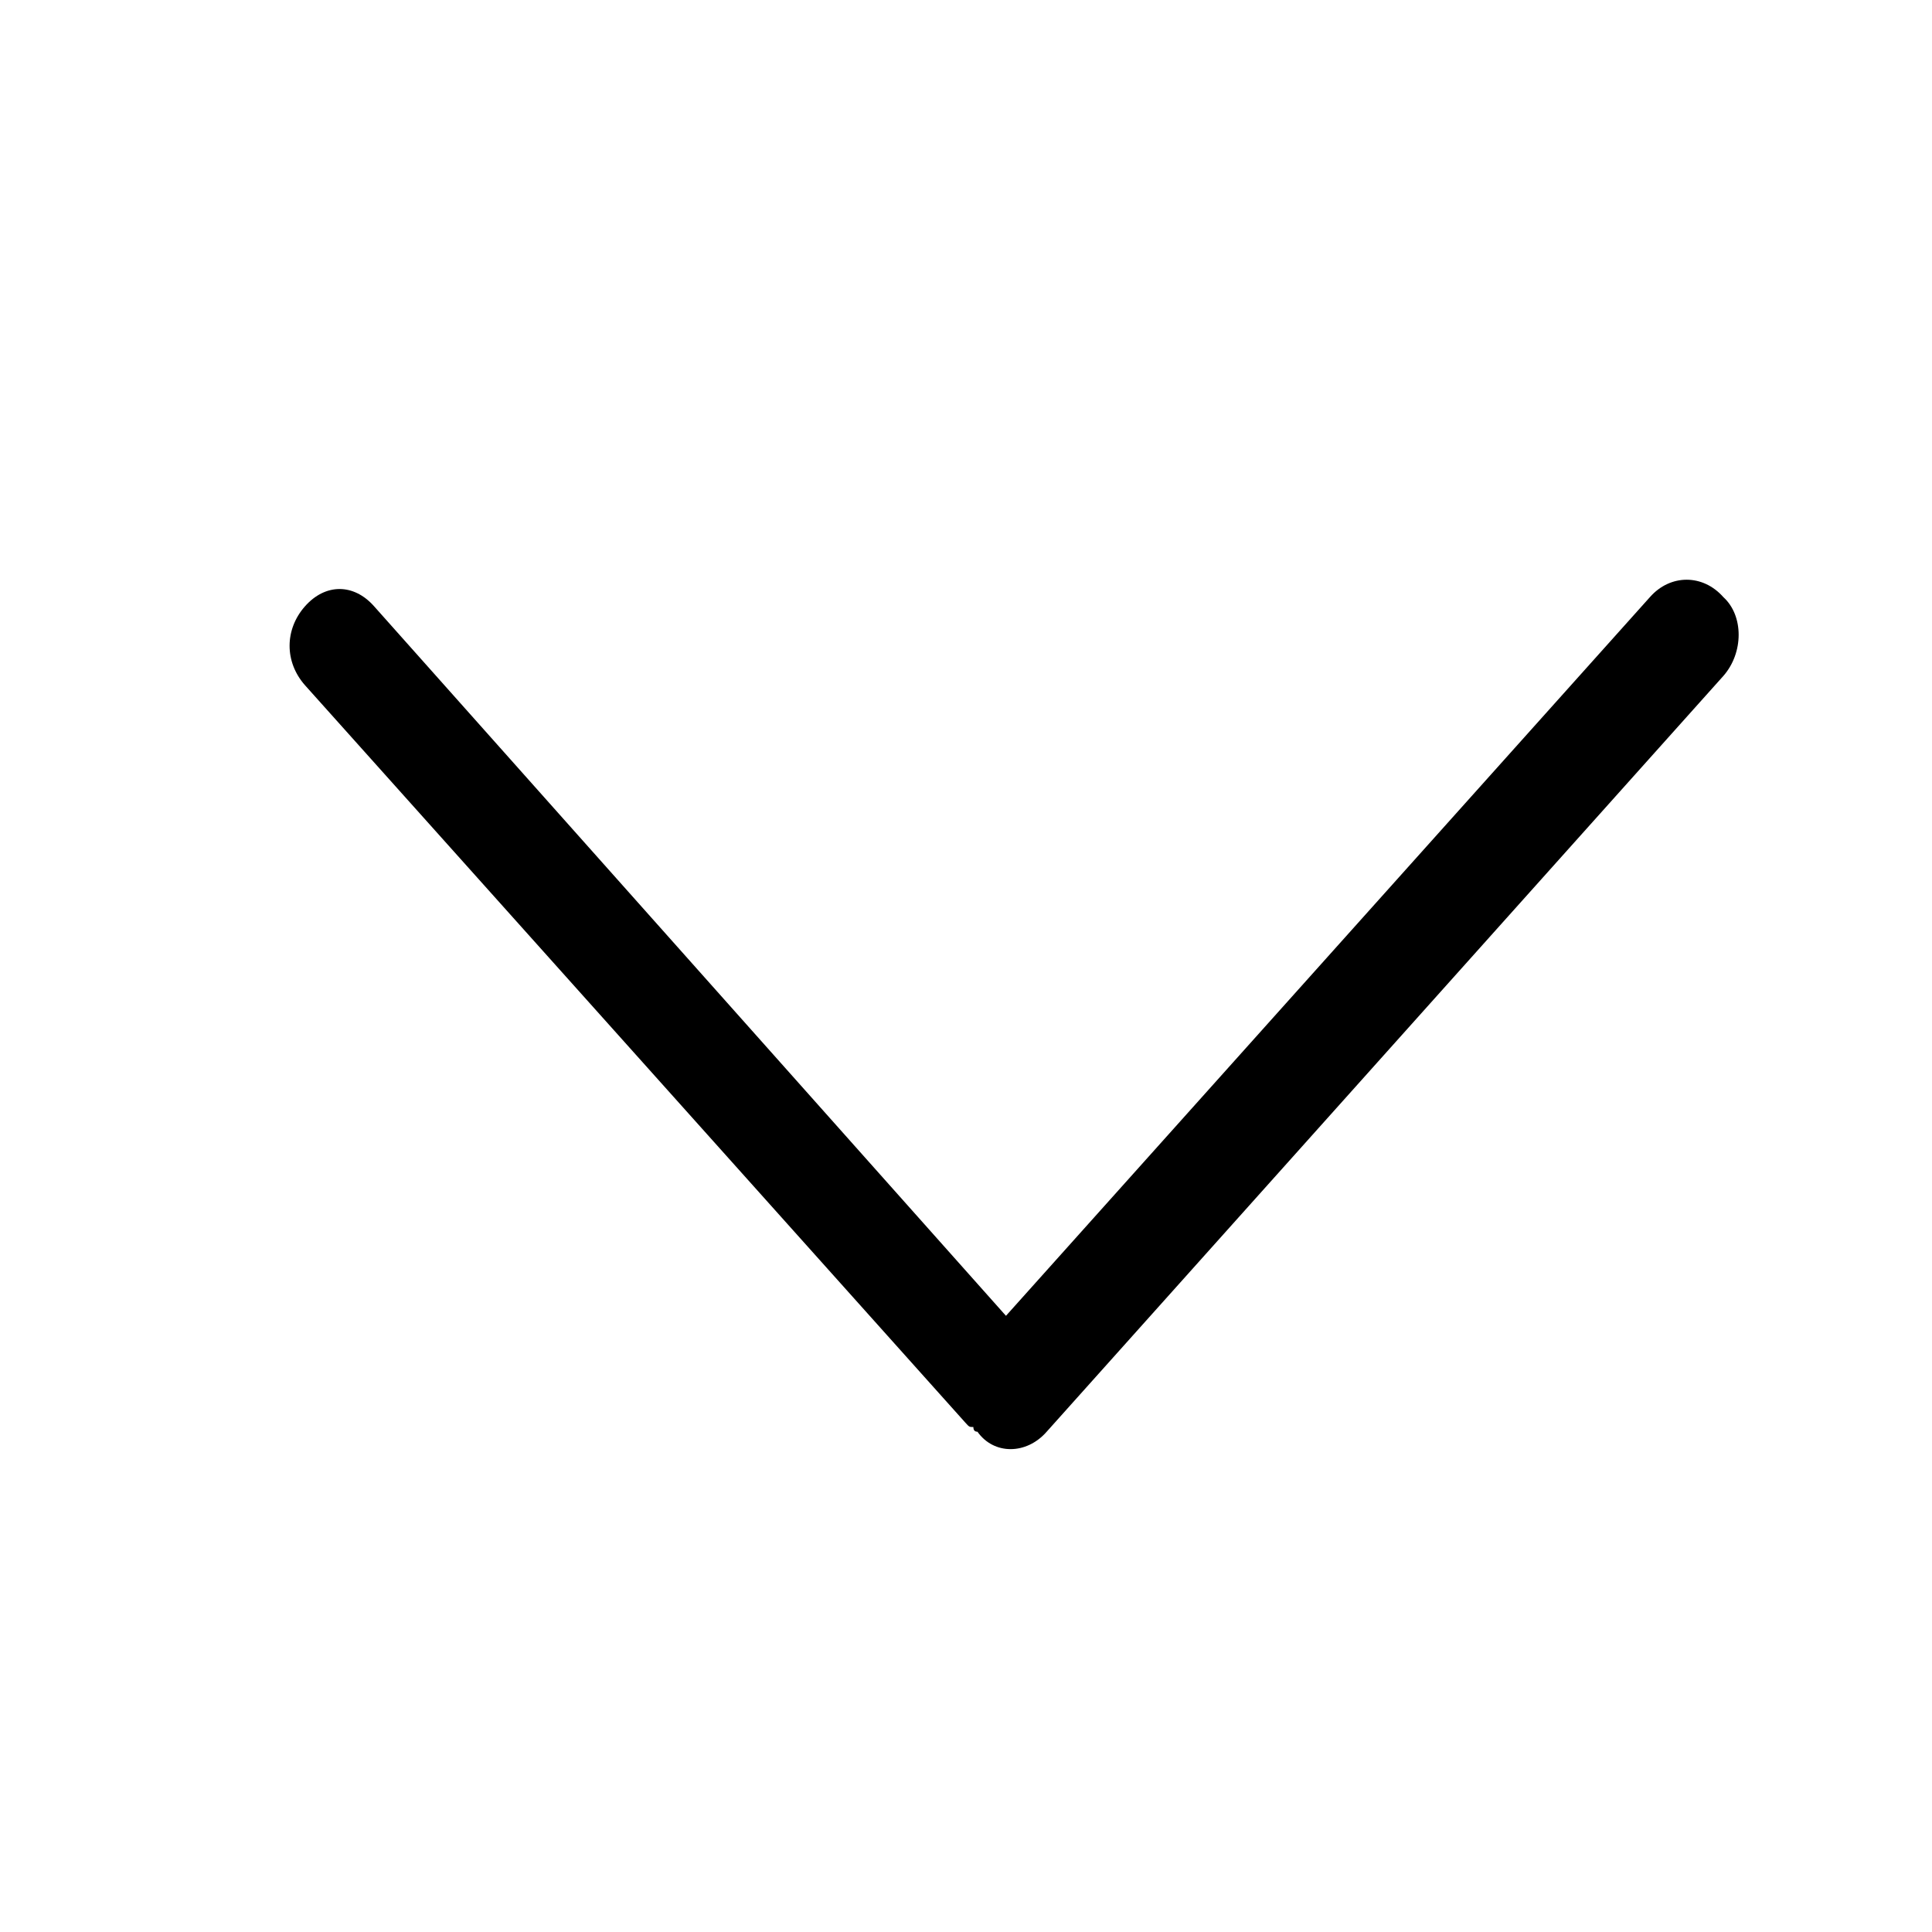 <svg xmlns="http://www.w3.org/2000/svg" xmlns:xlink="http://www.w3.org/1999/xlink" fill="currentColor" version="1.1" width="16" height="16" viewBox="0 0 16 16"><defs><clipPath id="master_svg0_17_060089"><rect x="0" y="0" width="16" height="16" rx="0"/></clipPath></defs><g clip-path="url(#master_svg0_17_060089)"><g><path d="M8.668,11.857L14.272,5.598C14.441,5.406,14.441,5.098,14.272,4.945C14.103,4.753,13.833,4.753,13.664,4.945L8.331,10.897L3.099,5.022C2.93,4.83,2.694,4.83,2.525,5.022C2.356,5.214,2.356,5.482,2.525,5.674L7.993,11.78C8.027,11.818,8.027,11.818,8.061,11.818Q8.061,11.857,8.095,11.857C8.23,12.049,8.5,12.049,8.668,11.857Z" fill-opacity="1"/></g></g></svg>